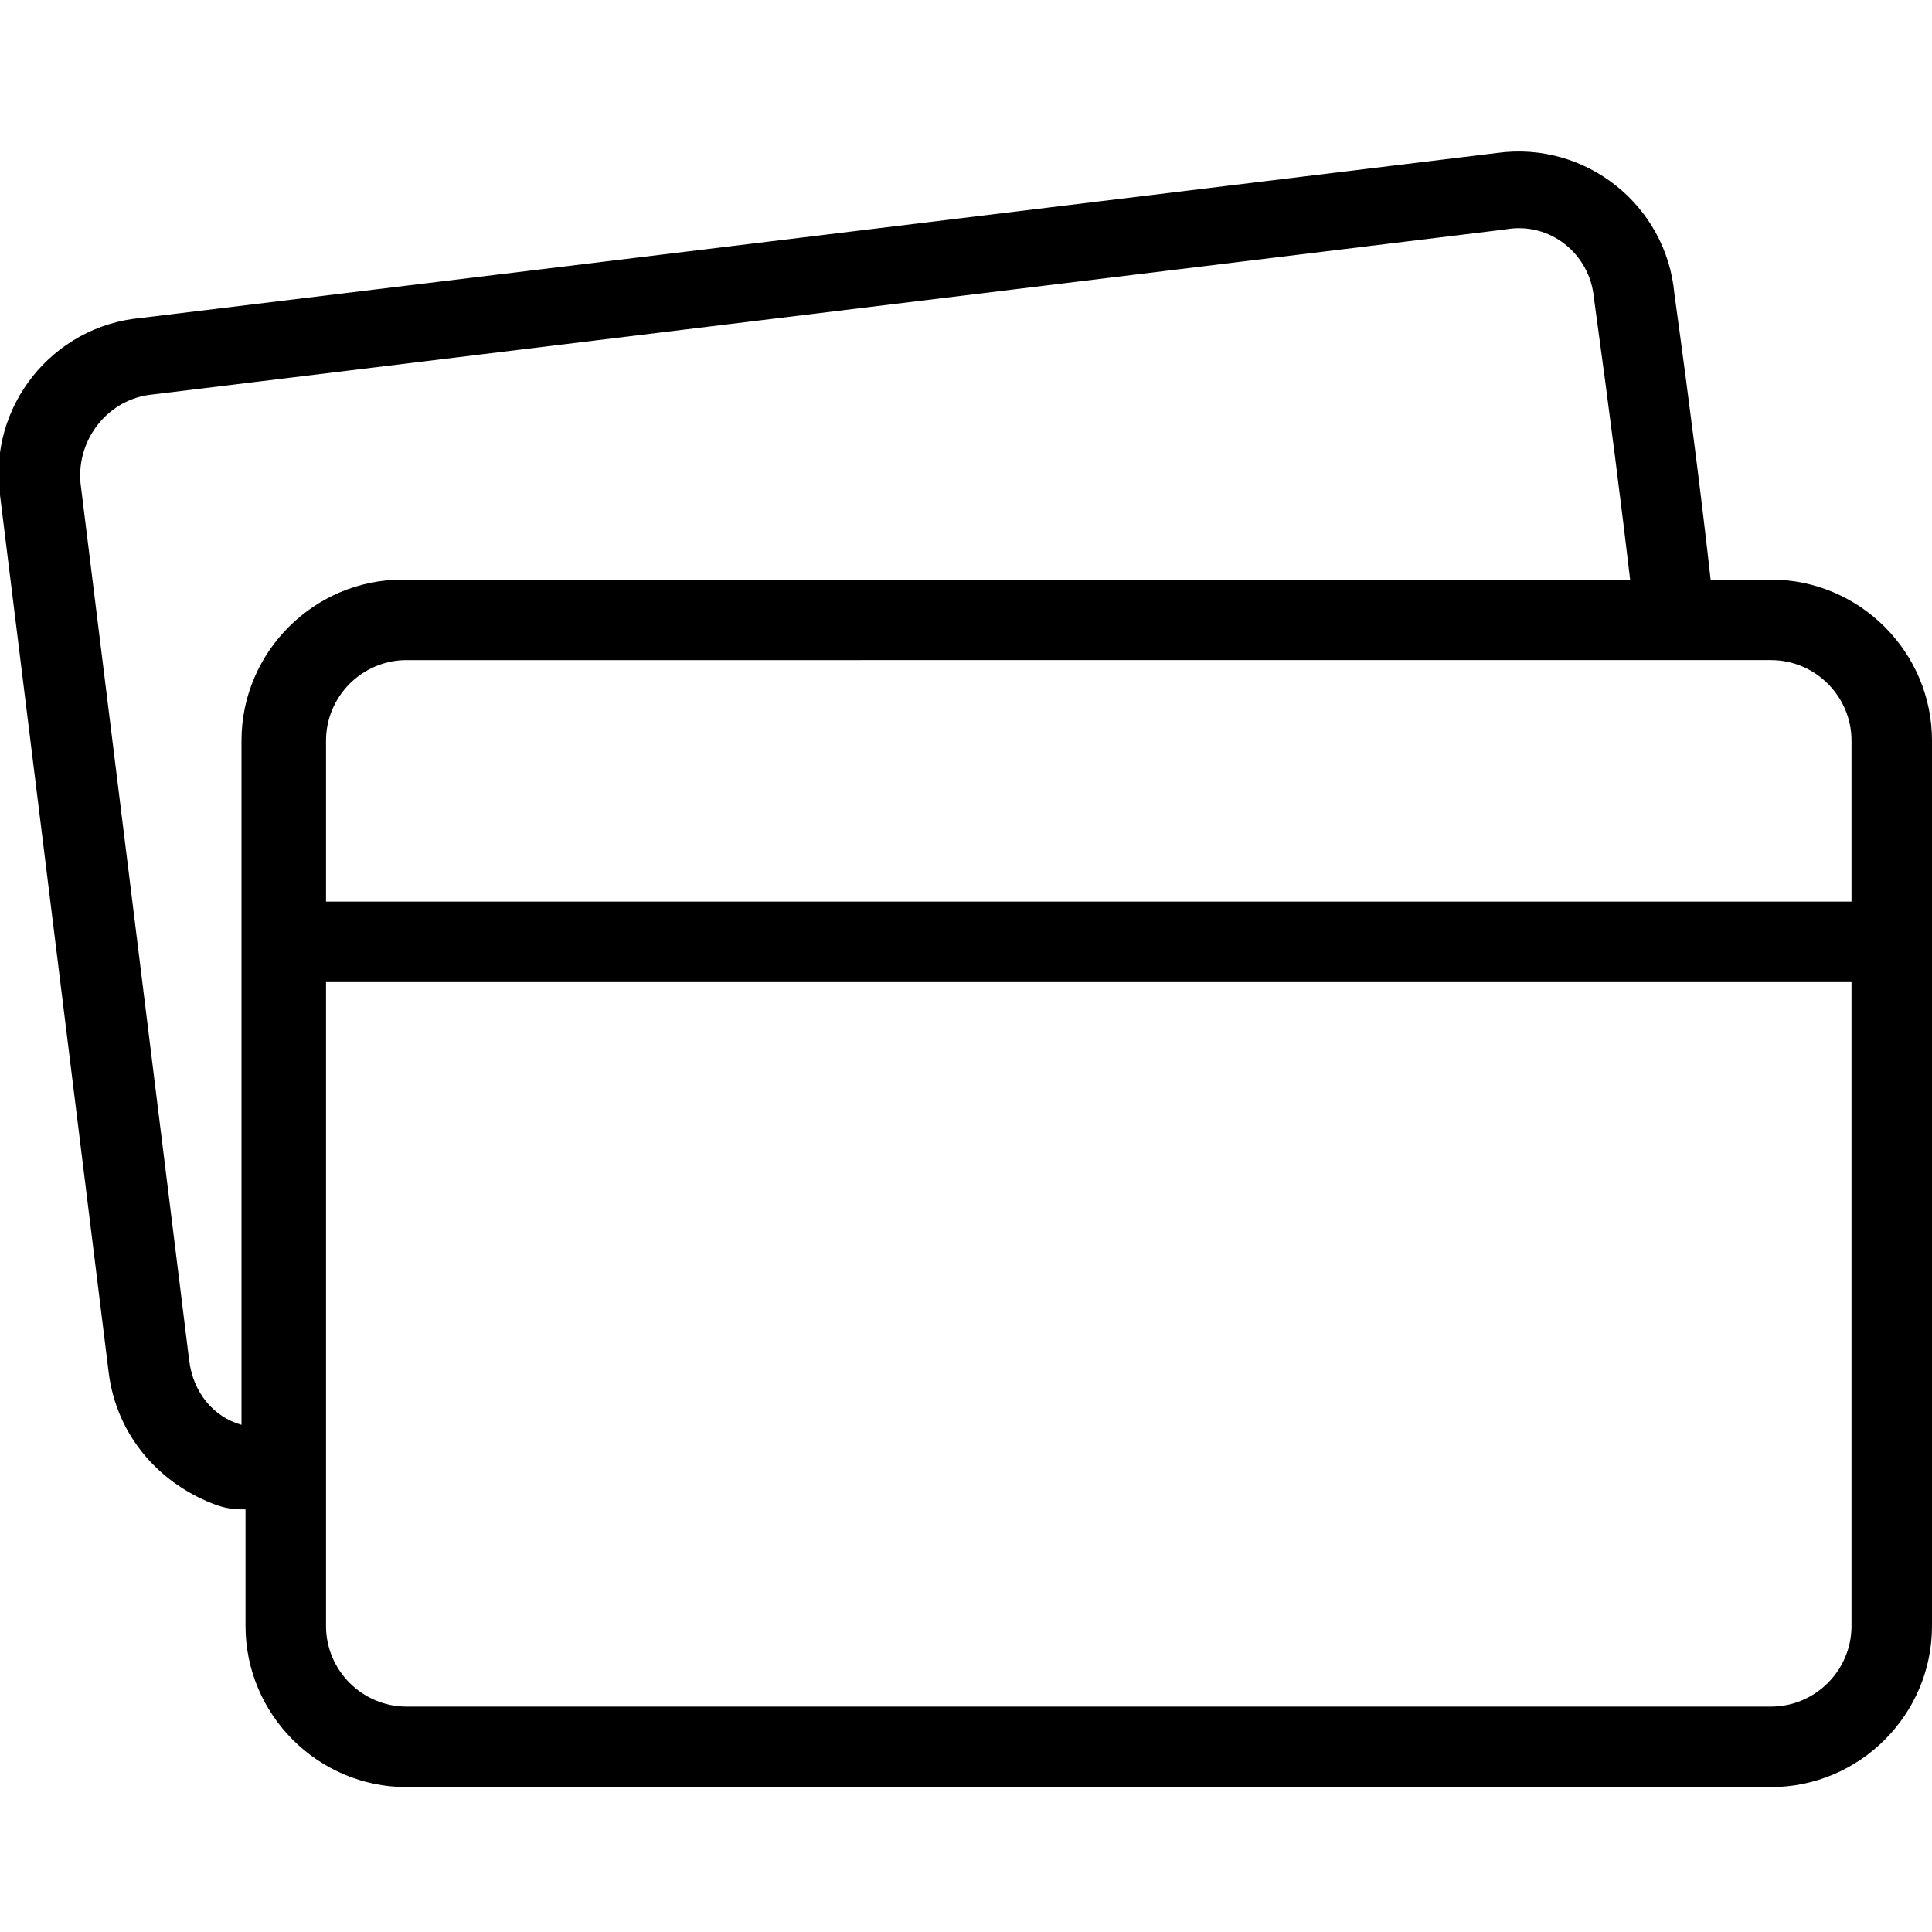 <svg xmlns="http://www.w3.org/2000/svg" viewBox="0 0 48 48">
	<g>
		<path d="M10.1,16.4c-1.1,0-2,0.9-2,2v22c0,1.1,0.9,2,2,2H44c1.1,0,2-0.9,2-2v-22c0-1.1-0.9-2-2-2H10.1z M40.5,14.4c-0.2-1.7-0.5-4.1-0.9-7c-0.1-1.1-1.1-1.9-2.2-1.7L3.8,9.8C2.7,9.9,1.9,10.9,2,12l2.7,21.8c0.1,0.8,0.6,1.4,1.3,1.6c0,0,0,0,0,0V18.4c0-2.2,1.8-4,4-4H40.5z M42.5,14.4H44c2.2,0,4,1.8,4,4v22c0,2.2-1.8,4-4,4H10.1c-2.2,0-4-1.8-4-4v-2.9c-0.2,0-0.4,0-0.7-0.1c-1.4-0.5-2.5-1.7-2.7-3.3L0,12.3c-0.3-2.2,1.3-4.2,3.5-4.4l33.7-4.1c2.2-0.3,4.2,1.3,4.4,3.5C42,10.2,42.3,12.6,42.5,14.4z"/>
		<rect x="6.5" y="22.4" width="39.9" height="2"/>
	</g>
</svg>
